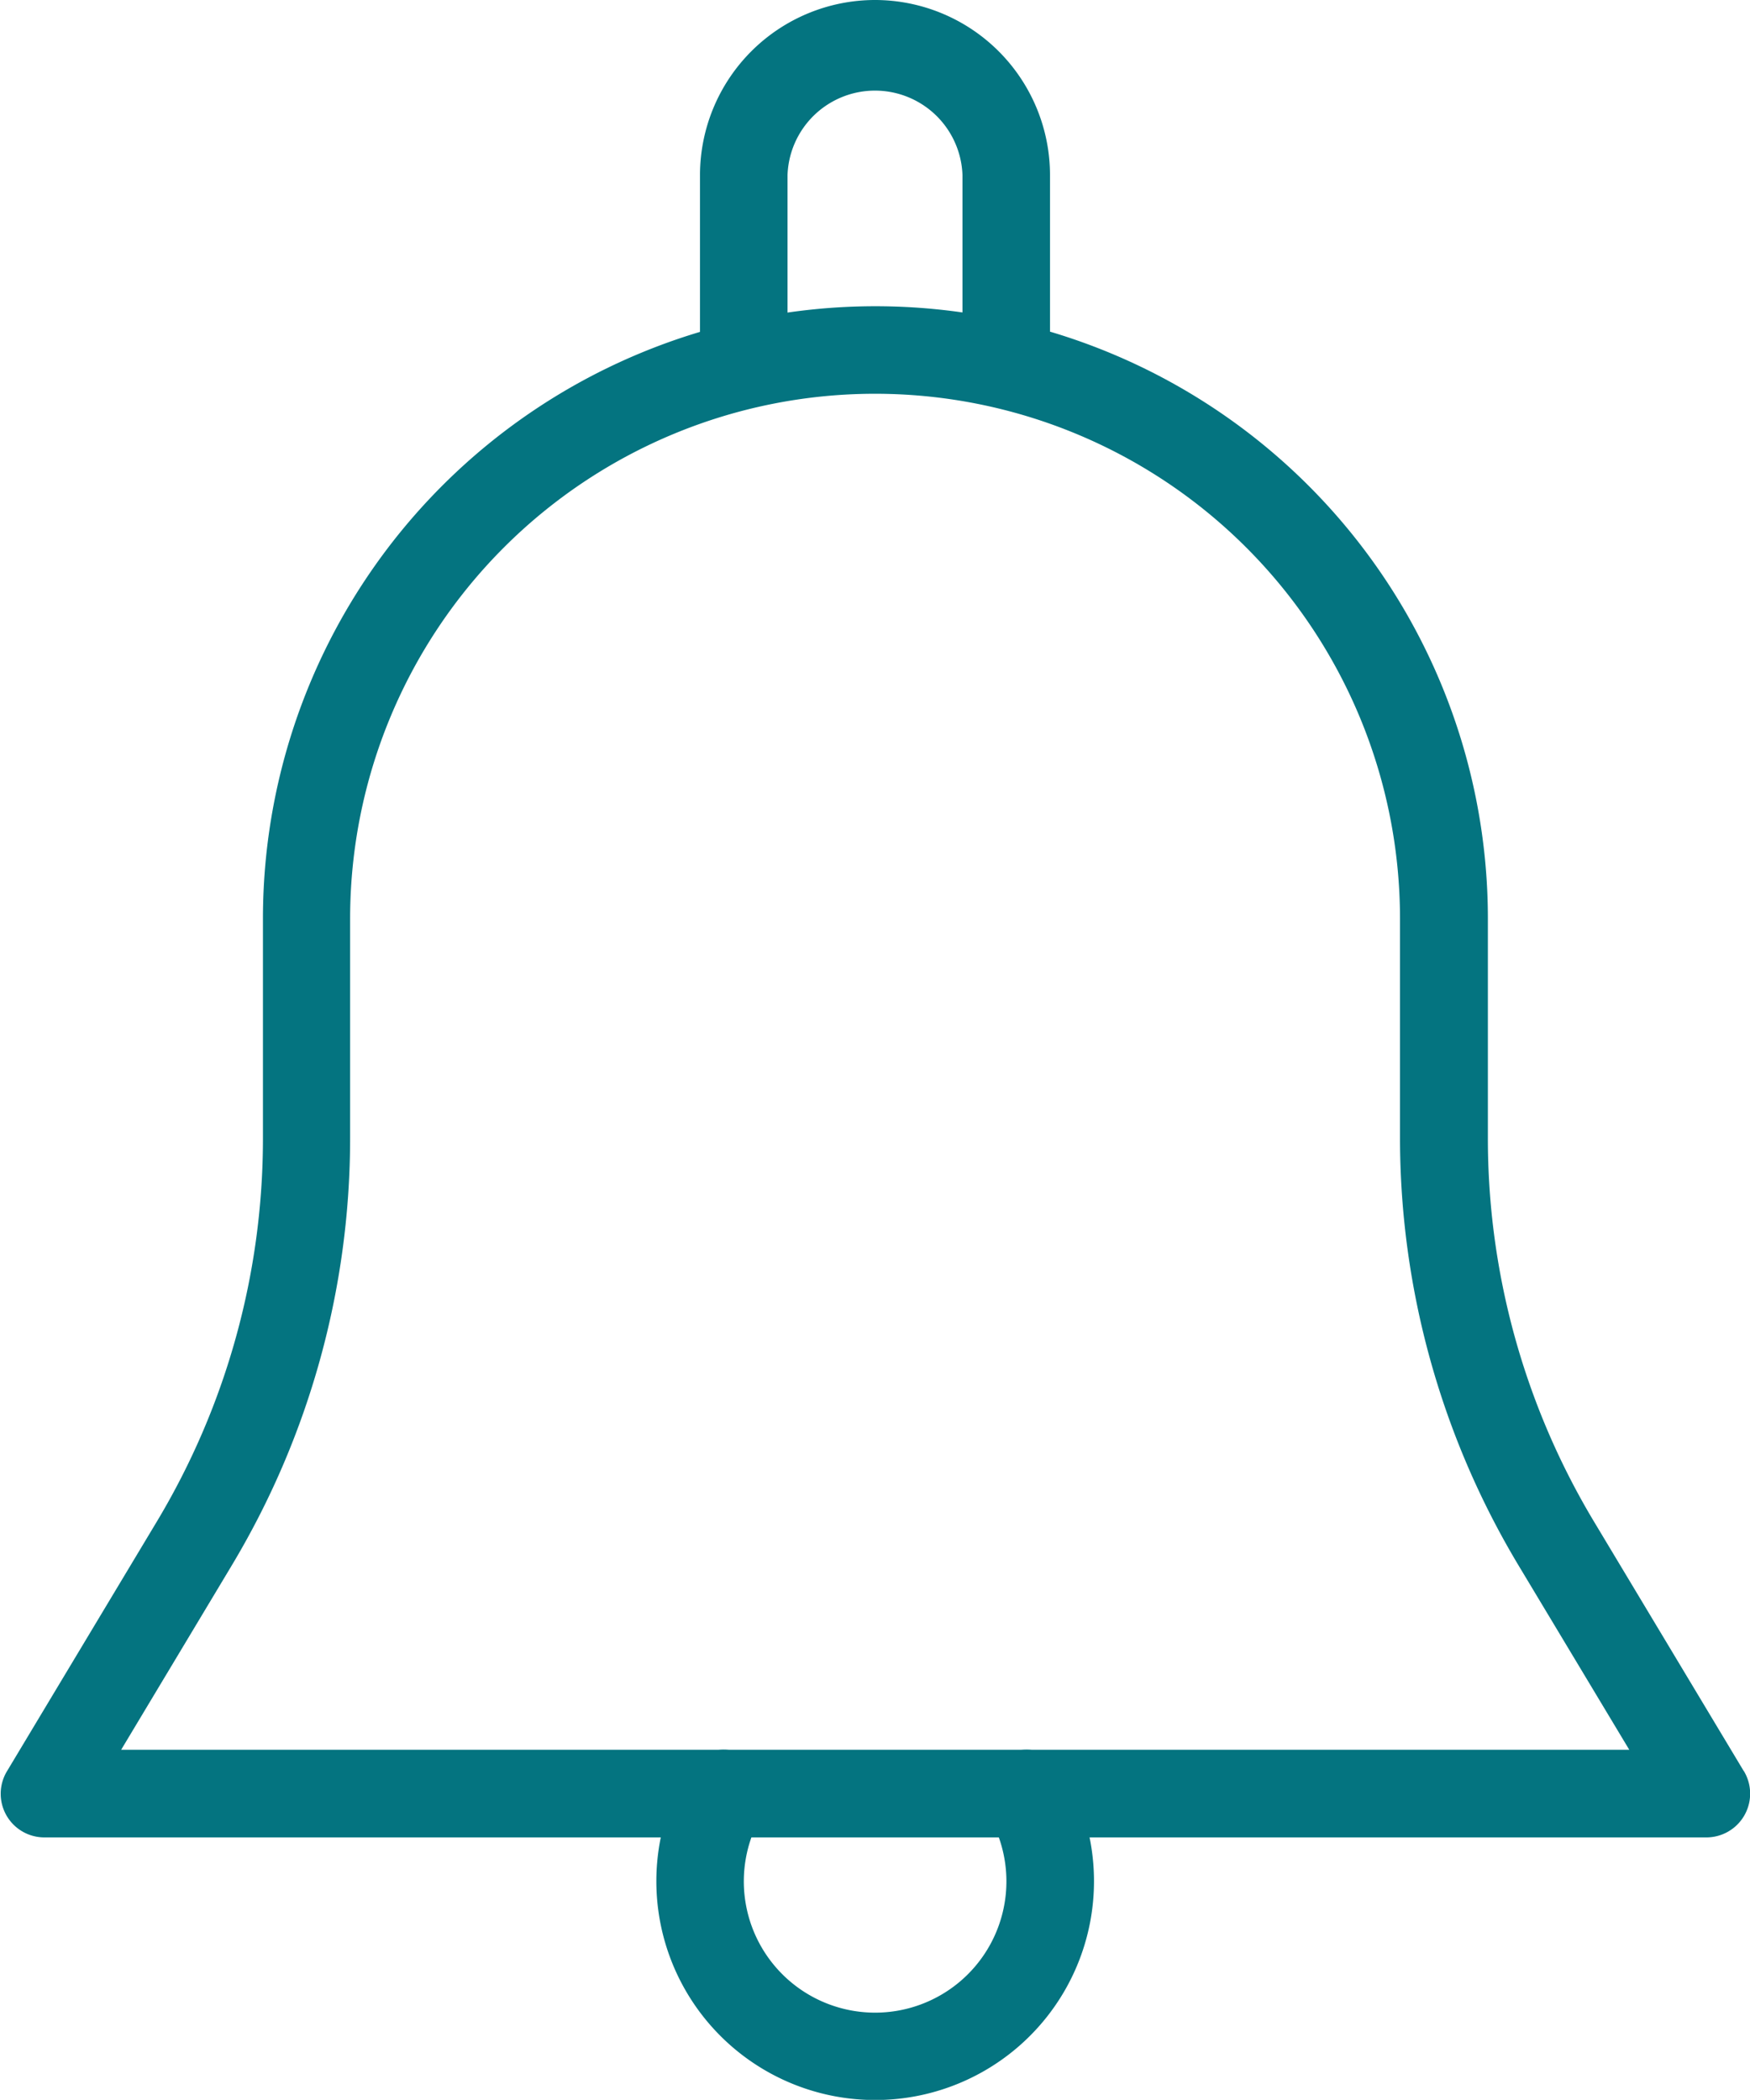 <svg xmlns="http://www.w3.org/2000/svg" width="14.915" height="17.897" viewBox="0 0 14.915 17.897">
  <g id="Group_207" data-name="Group 207" transform="translate(-1296 -221)">
    <g id="Group_73" data-name="Group 73" transform="translate(1296 223.61)">
      <g id="Group_72" data-name="Group 72">
        <path id="Path_65" data-name="Path 65" d="M57.519,87.152l-1.281-2.134a6.344,6.344,0,0,1-.9-3.262V79.887a5.22,5.22,0,0,0-10.44,0v1.869a6.344,6.344,0,0,1-.9,3.262l-1.281,2.134a.372.372,0,0,0,.32.565H57.2a.373.373,0,0,0,.32-.565Zm-13.83-.181.942-1.57a7.083,7.083,0,0,0,1.01-3.645V79.887a4.474,4.474,0,1,1,8.948,0v1.869A7.089,7.089,0,0,0,55.6,85.4l.943,1.57H43.689Z" transform="translate(-42.657 -74.667)" fill="#047480"/>
      </g>
    </g>
    <g id="Group_75" data-name="Group 75" transform="translate(1301.966 221)">
      <g id="Group_74" data-name="Group 74">
        <path id="Path_66" data-name="Path 66" d="M214.824,0a1.493,1.493,0,0,0-1.491,1.491V2.983a.373.373,0,0,0,.746,0V1.491a.746.746,0,0,1,1.491,0V2.983a.373.373,0,0,0,.746,0V1.491A1.493,1.493,0,0,0,214.824,0Z" transform="translate(-213.333)" fill="#047480"/>
      </g>
    </g>
    <g id="Group_77" data-name="Group 77" transform="translate(1301.593 235.914)">
      <g id="Group_76" data-name="Group 76">
        <path id="Path_67" data-name="Path 67" d="M206.144,426.863a.373.373,0,0,0-.644.377,1.119,1.119,0,1,1-1.937,0,.373.373,0,0,0-.644-.377,1.865,1.865,0,1,0,3.226,0Z" transform="translate(-202.666 -426.68)" fill="#047480"/>
      </g>
    </g>
  </g>
</svg>
